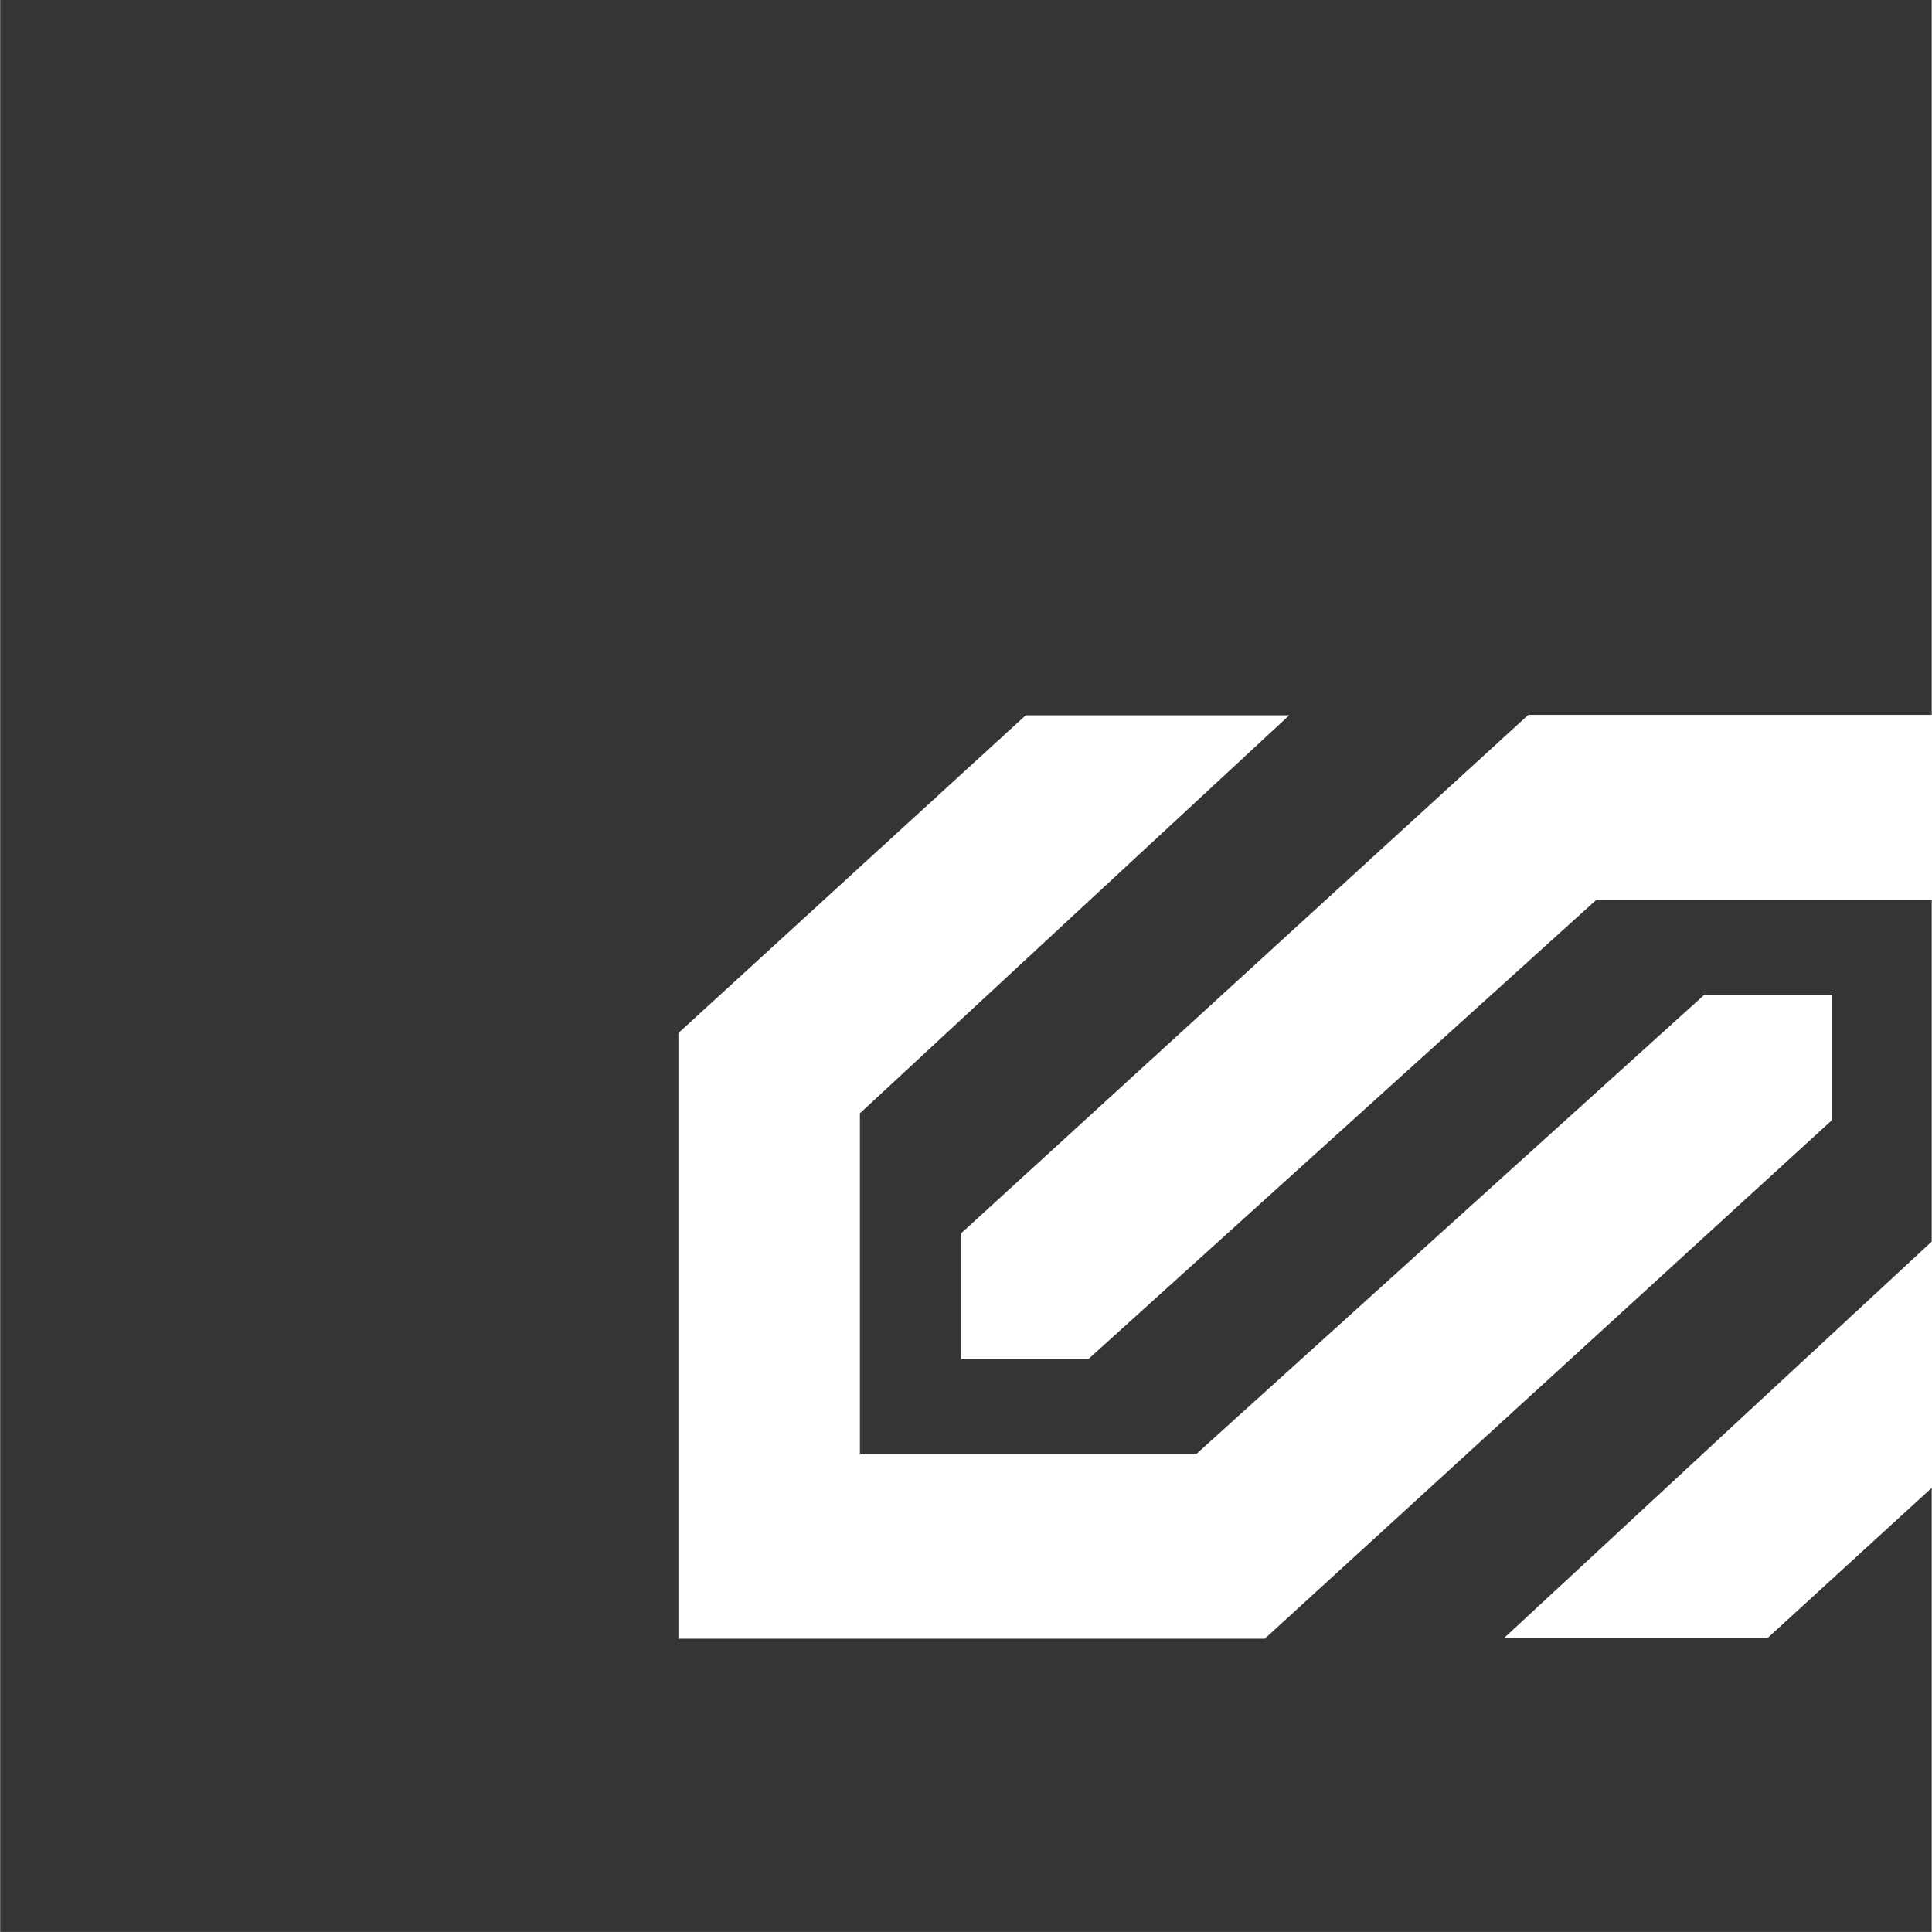 <svg xmlns="http://www.w3.org/2000/svg" xmlns:xlink="http://www.w3.org/1999/xlink" preserveAspectRatio="xMidYMid" width="36" height="36" viewBox="0 0 36 36">
  <defs>
    <style>
      .cls-1 {
        fill: #353535;
        fill-rule: evenodd;
      }
    </style>
  </defs>
  <path d="M32.931,30.527 L28.021,30.527 L35.995,23.135 L35.995,16.768 L29.745,16.768 L20.283,25.322 L17.909,25.322 L17.909,22.981 L28.477,13.321 L35.995,13.321 L35.995,-0.004 L0.003,-0.004 L0.003,35.999 L35.995,35.999 L35.995,27.724 L32.931,30.527 ZM12.641,30.535 L12.641,19.249 L19.112,13.329 L24.022,13.329 L16.023,20.745 L16.023,27.087 L22.299,27.087 L31.761,18.533 L34.134,18.533 L34.134,20.874 L23.567,30.535 L12.641,30.535 Z" class="cls-1"/>
</svg>
